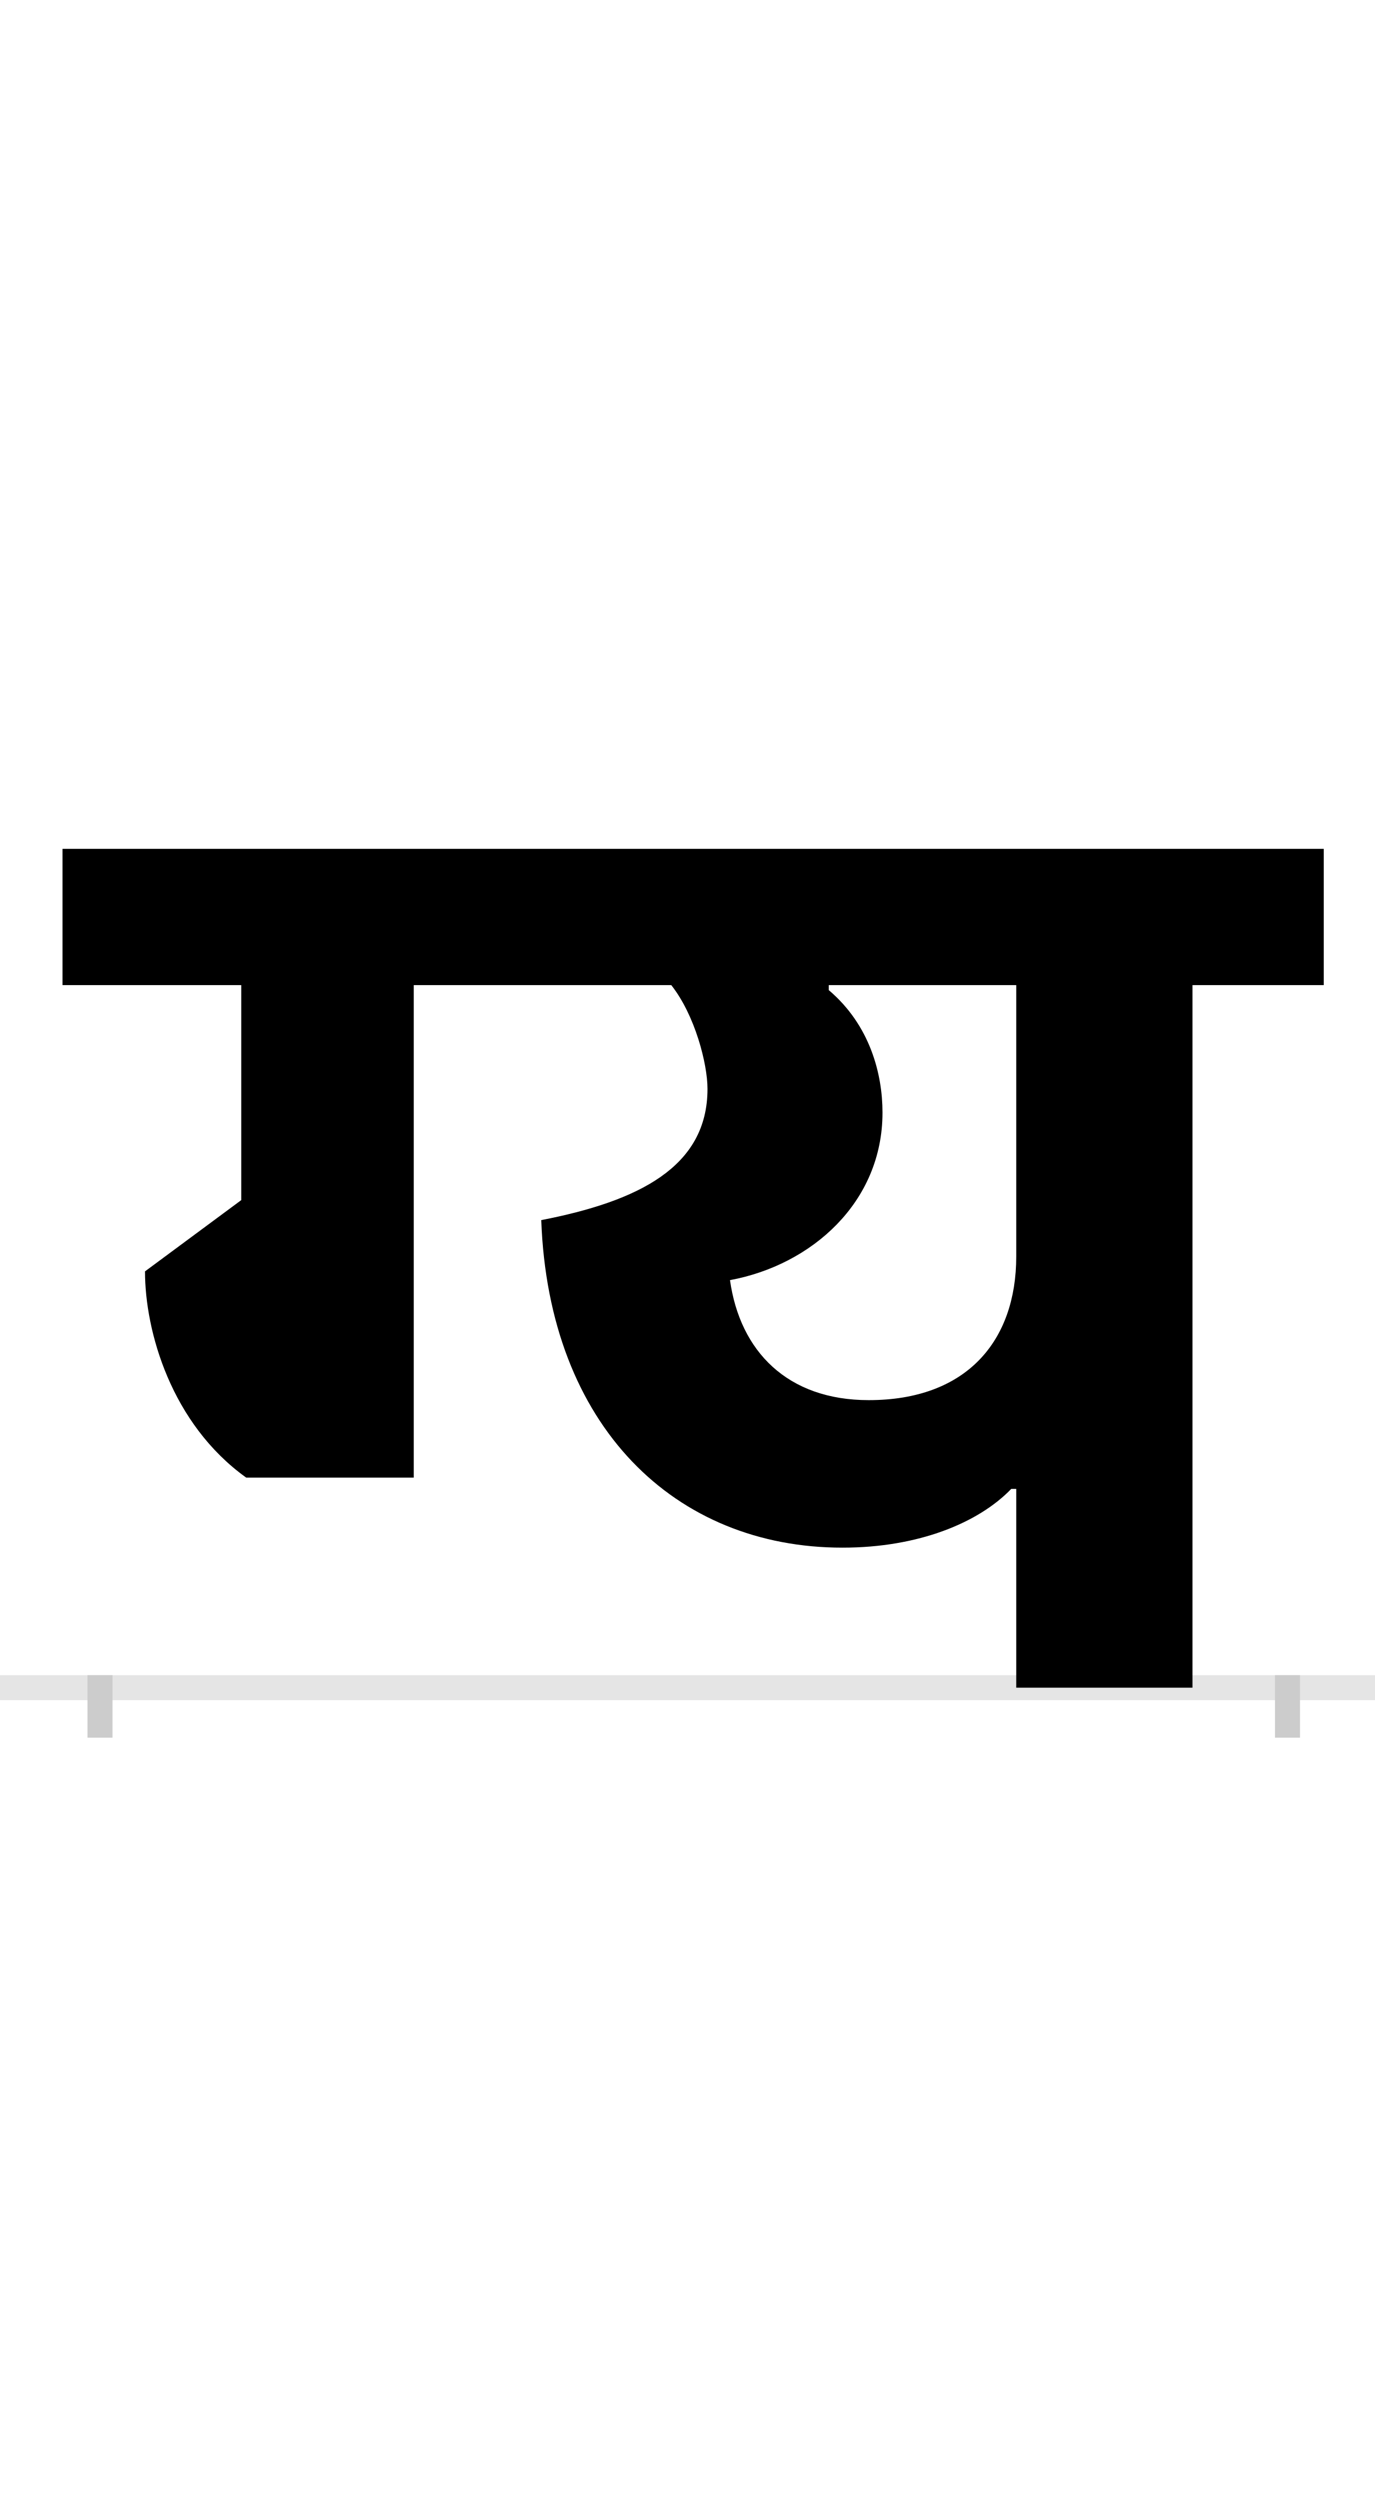 <?xml version="1.0" encoding="UTF-8"?>
<svg height="200.0" version="1.1" width="110.0" xmlns="http://www.w3.org/2000/svg" xmlns:xlink="http://www.w3.org/1999/xlink">
 <rect width="100%" height="100%" fill="#808080" stroke="none"/>
 <path d="M0,0 l110,0 l0,200 l-110,0 Z M0,0" fill="rgb(255,255,255)" transform="matrix(1,0,0,-1,0.0,200.0)"/>
 <path d="M0,0 l110,0" fill="none" stroke="rgb(229,229,229)" stroke-width="2" transform="matrix(1,0,0,-1,0.0,135.0)"/>
 <path d="M0,1 l0,-5" fill="none" stroke="rgb(204,204,204)" stroke-width="2" transform="matrix(1,0,0,-1,8.0,135.0)"/>
 <path d="M0,1 l0,-5" fill="none" stroke="rgb(204,204,204)" stroke-width="2" transform="matrix(1,0,0,-1,103.0,135.0)"/>
 <path d="M733,159 l0,-159 l141,0 l0,562 l105,0 l0,109 l-1009,0 l0,-109 l143,0 l0,-172 l-77,-57 c0,-48,21,-122,81,-165 l134,0 l0,394 l206,0 c19,-24,29,-63,29,-83 c0,-63,-56,-90,-133,-105 c6,-165,107,-262,241,-262 c61,0,109,20,135,47 Z M504,326 c65,12,122,62,122,134 c0,31,-10,70,-43,98 l0,4 l150,0 l0,-217 c0,-68,-40,-115,-118,-115 c-65,0,-103,39,-111,96 Z M504,326" fill="rgb(0,0,0)" transform="matrix(0.1,0.0,0.0,-0.1,8.0,135.0)"/>
</svg>